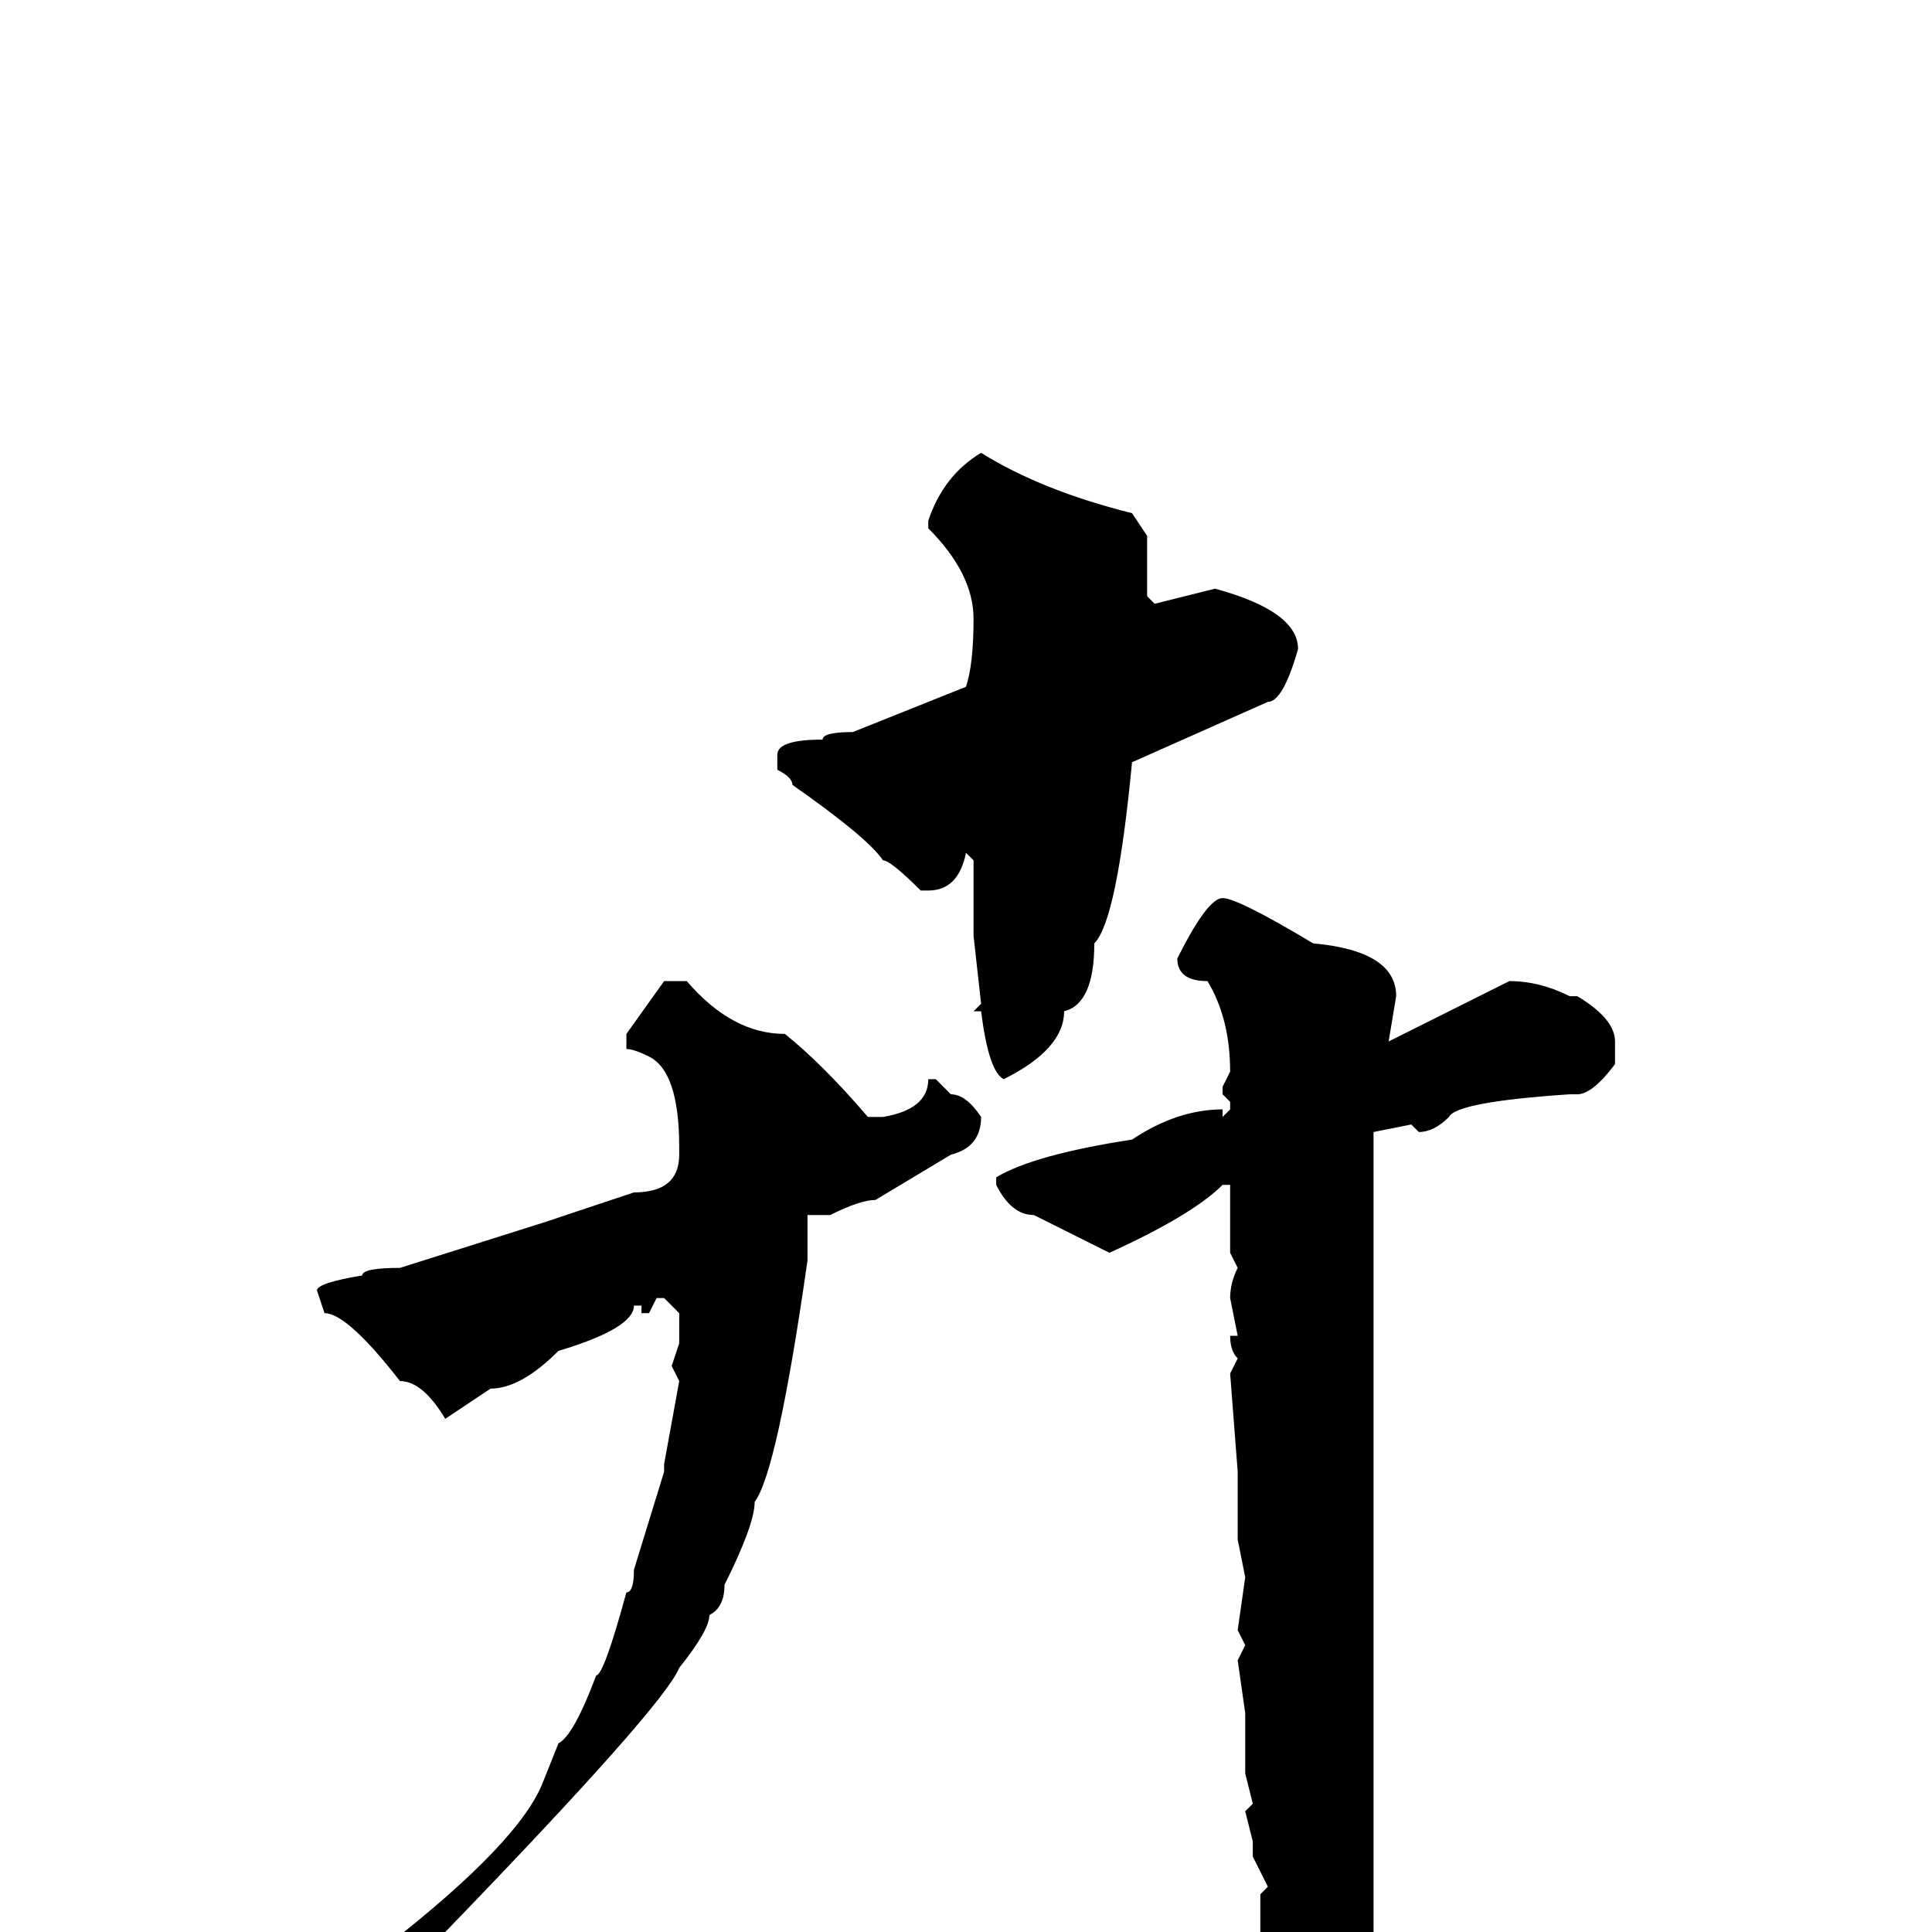 <svg xmlns="http://www.w3.org/2000/svg" viewBox="0 -256 256 256">
	<path fill="#000000" d="M130 -196Q138 -191 150 -188L152 -185V-180V-177L153 -176L161 -178Q172 -175 172 -170Q170 -163 168 -163L150 -155Q148 -134 145 -131Q145 -123 141 -122Q141 -117 133 -113Q131 -114 130 -122H129L130 -123L129 -132V-142L128 -143Q127 -138 123 -138H122Q118 -142 117 -142Q115 -145 105 -152Q105 -153 103 -154V-156Q103 -158 109 -158Q109 -159 113 -159L128 -165Q129 -168 129 -174Q129 -180 123 -186V-187Q125 -193 130 -196ZM162 -137Q164 -137 174 -131Q185 -130 185 -124L184 -118L200 -126Q204 -126 208 -124H209Q214 -121 214 -118V-115Q211 -111 209 -111H208Q193 -110 192 -108Q190 -106 188 -106L187 -107L182 -106V-92V-66V-54V-51V-50V-47V-44V-39V-36V-29V-27V-23V-21V-14V-11V-4V0Q182 7 176 17L172 20Q167 13 167 11V9V4V3V1V-3V-5L168 -6L166 -10V-12L165 -16L166 -17L165 -21V-23V-26V-29L164 -36L165 -38L164 -40L165 -47L164 -52V-54V-57V-61L163 -74L164 -76Q163 -77 163 -79H164L163 -84Q163 -86 164 -88L163 -90V-99H162Q158 -95 147 -90L137 -95Q134 -95 132 -99V-100Q137 -103 150 -105Q156 -109 162 -109V-108L163 -109V-110L162 -111V-112L163 -114Q163 -121 160 -126Q156 -126 156 -129Q160 -137 162 -137ZM88 -126H91Q97 -119 104 -119Q109 -115 115 -108H117Q123 -109 123 -113H124L126 -111Q128 -111 130 -108Q130 -104 126 -103L116 -97Q114 -97 110 -95H108H107V-89Q103 -61 100 -57Q100 -54 96 -46Q96 -43 94 -42Q94 -40 90 -35Q88 -30 59 0L49 6Q49 8 48 8L47 7Q50 4 51 2Q69 -12 72 -20L74 -25Q76 -26 79 -34Q80 -34 83 -45Q84 -45 84 -48L88 -61V-62L90 -73L89 -75L90 -78V-82L88 -84H87L86 -82H85V-83H84Q84 -80 74 -77Q69 -72 65 -72L59 -68Q56 -73 53 -73Q46 -82 43 -82L42 -85Q42 -86 48 -87Q48 -88 53 -88L72 -94L84 -98Q90 -98 90 -103V-104Q90 -114 86 -116Q84 -117 83 -117V-119Z"/>
</svg>